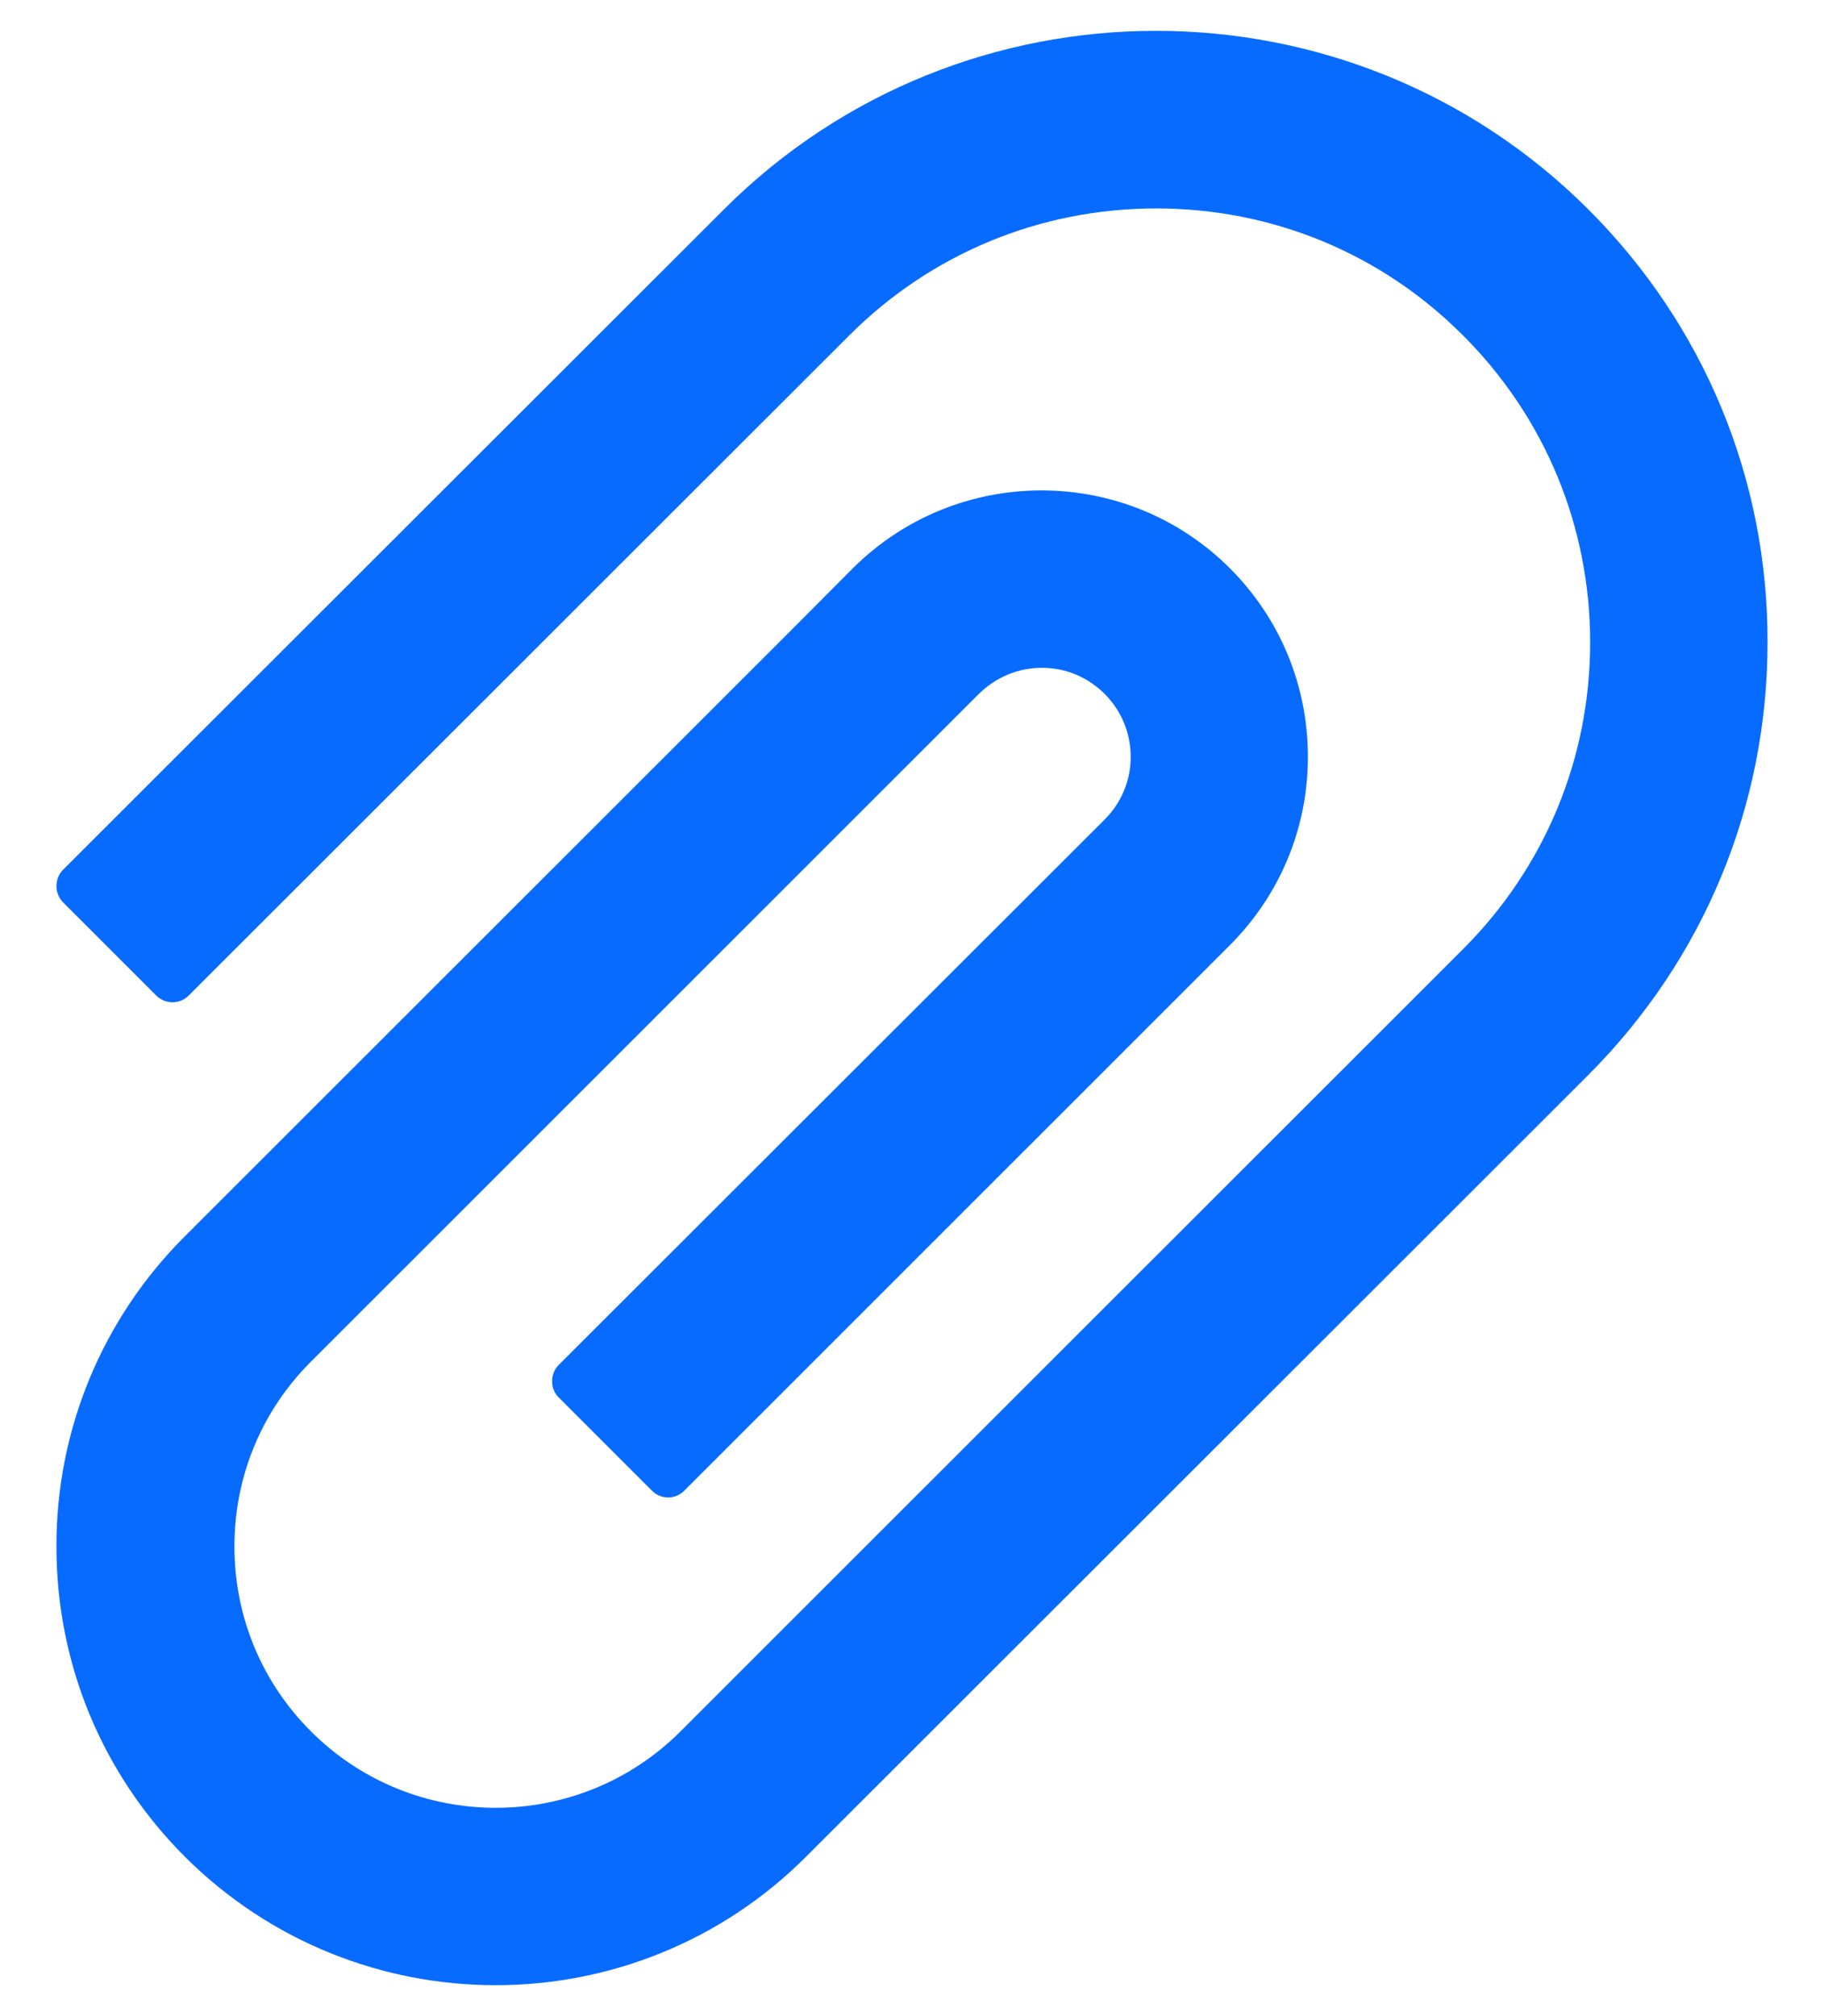 <svg width="19" height="21" viewBox="0 0 19 21" fill="none" xmlns="http://www.w3.org/2000/svg">
<path d="M16.548 2.184C14.064 -0.3 10.02 -0.3 7.538 2.184L0.656 9.06C0.612 9.105 0.588 9.166 0.588 9.229C0.588 9.292 0.612 9.353 0.656 9.398L1.629 10.371C1.674 10.415 1.734 10.44 1.797 10.44C1.86 10.44 1.92 10.415 1.964 10.371L8.846 3.494C9.7 2.64 10.837 2.171 12.044 2.171C13.252 2.171 14.389 2.64 15.24 3.494C16.095 4.349 16.564 5.485 16.564 6.69C16.564 7.898 16.095 9.031 15.24 9.886L8.226 16.897L7.09 18.033C6.027 19.096 4.3 19.096 3.238 18.033C2.724 17.519 2.442 16.836 2.442 16.108C2.442 15.381 2.724 14.698 3.238 14.184L10.196 7.228C10.373 7.054 10.605 6.956 10.853 6.956H10.855C11.103 6.956 11.332 7.054 11.507 7.228C11.683 7.405 11.778 7.637 11.778 7.884C11.778 8.13 11.681 8.362 11.507 8.536L5.819 14.218C5.774 14.263 5.751 14.323 5.751 14.387C5.751 14.45 5.774 14.511 5.819 14.555L6.792 15.528C6.837 15.573 6.897 15.598 6.96 15.598C7.022 15.598 7.082 15.573 7.127 15.528L12.812 9.844C13.336 9.319 13.624 8.623 13.624 7.882C13.624 7.141 13.334 6.442 12.812 5.92C11.728 4.836 9.967 4.839 8.883 5.92L8.208 6.598L1.927 12.876C1.501 13.3 1.163 13.804 0.933 14.359C0.703 14.915 0.586 15.51 0.588 16.111C0.588 17.332 1.065 18.479 1.927 19.341C2.821 20.232 3.992 20.678 5.163 20.678C6.333 20.678 7.504 20.232 8.395 19.341L16.548 11.194C17.748 9.991 18.412 8.391 18.412 6.69C18.415 4.987 17.75 3.386 16.548 2.184Z" fill="#086BFF"/>
</svg>
